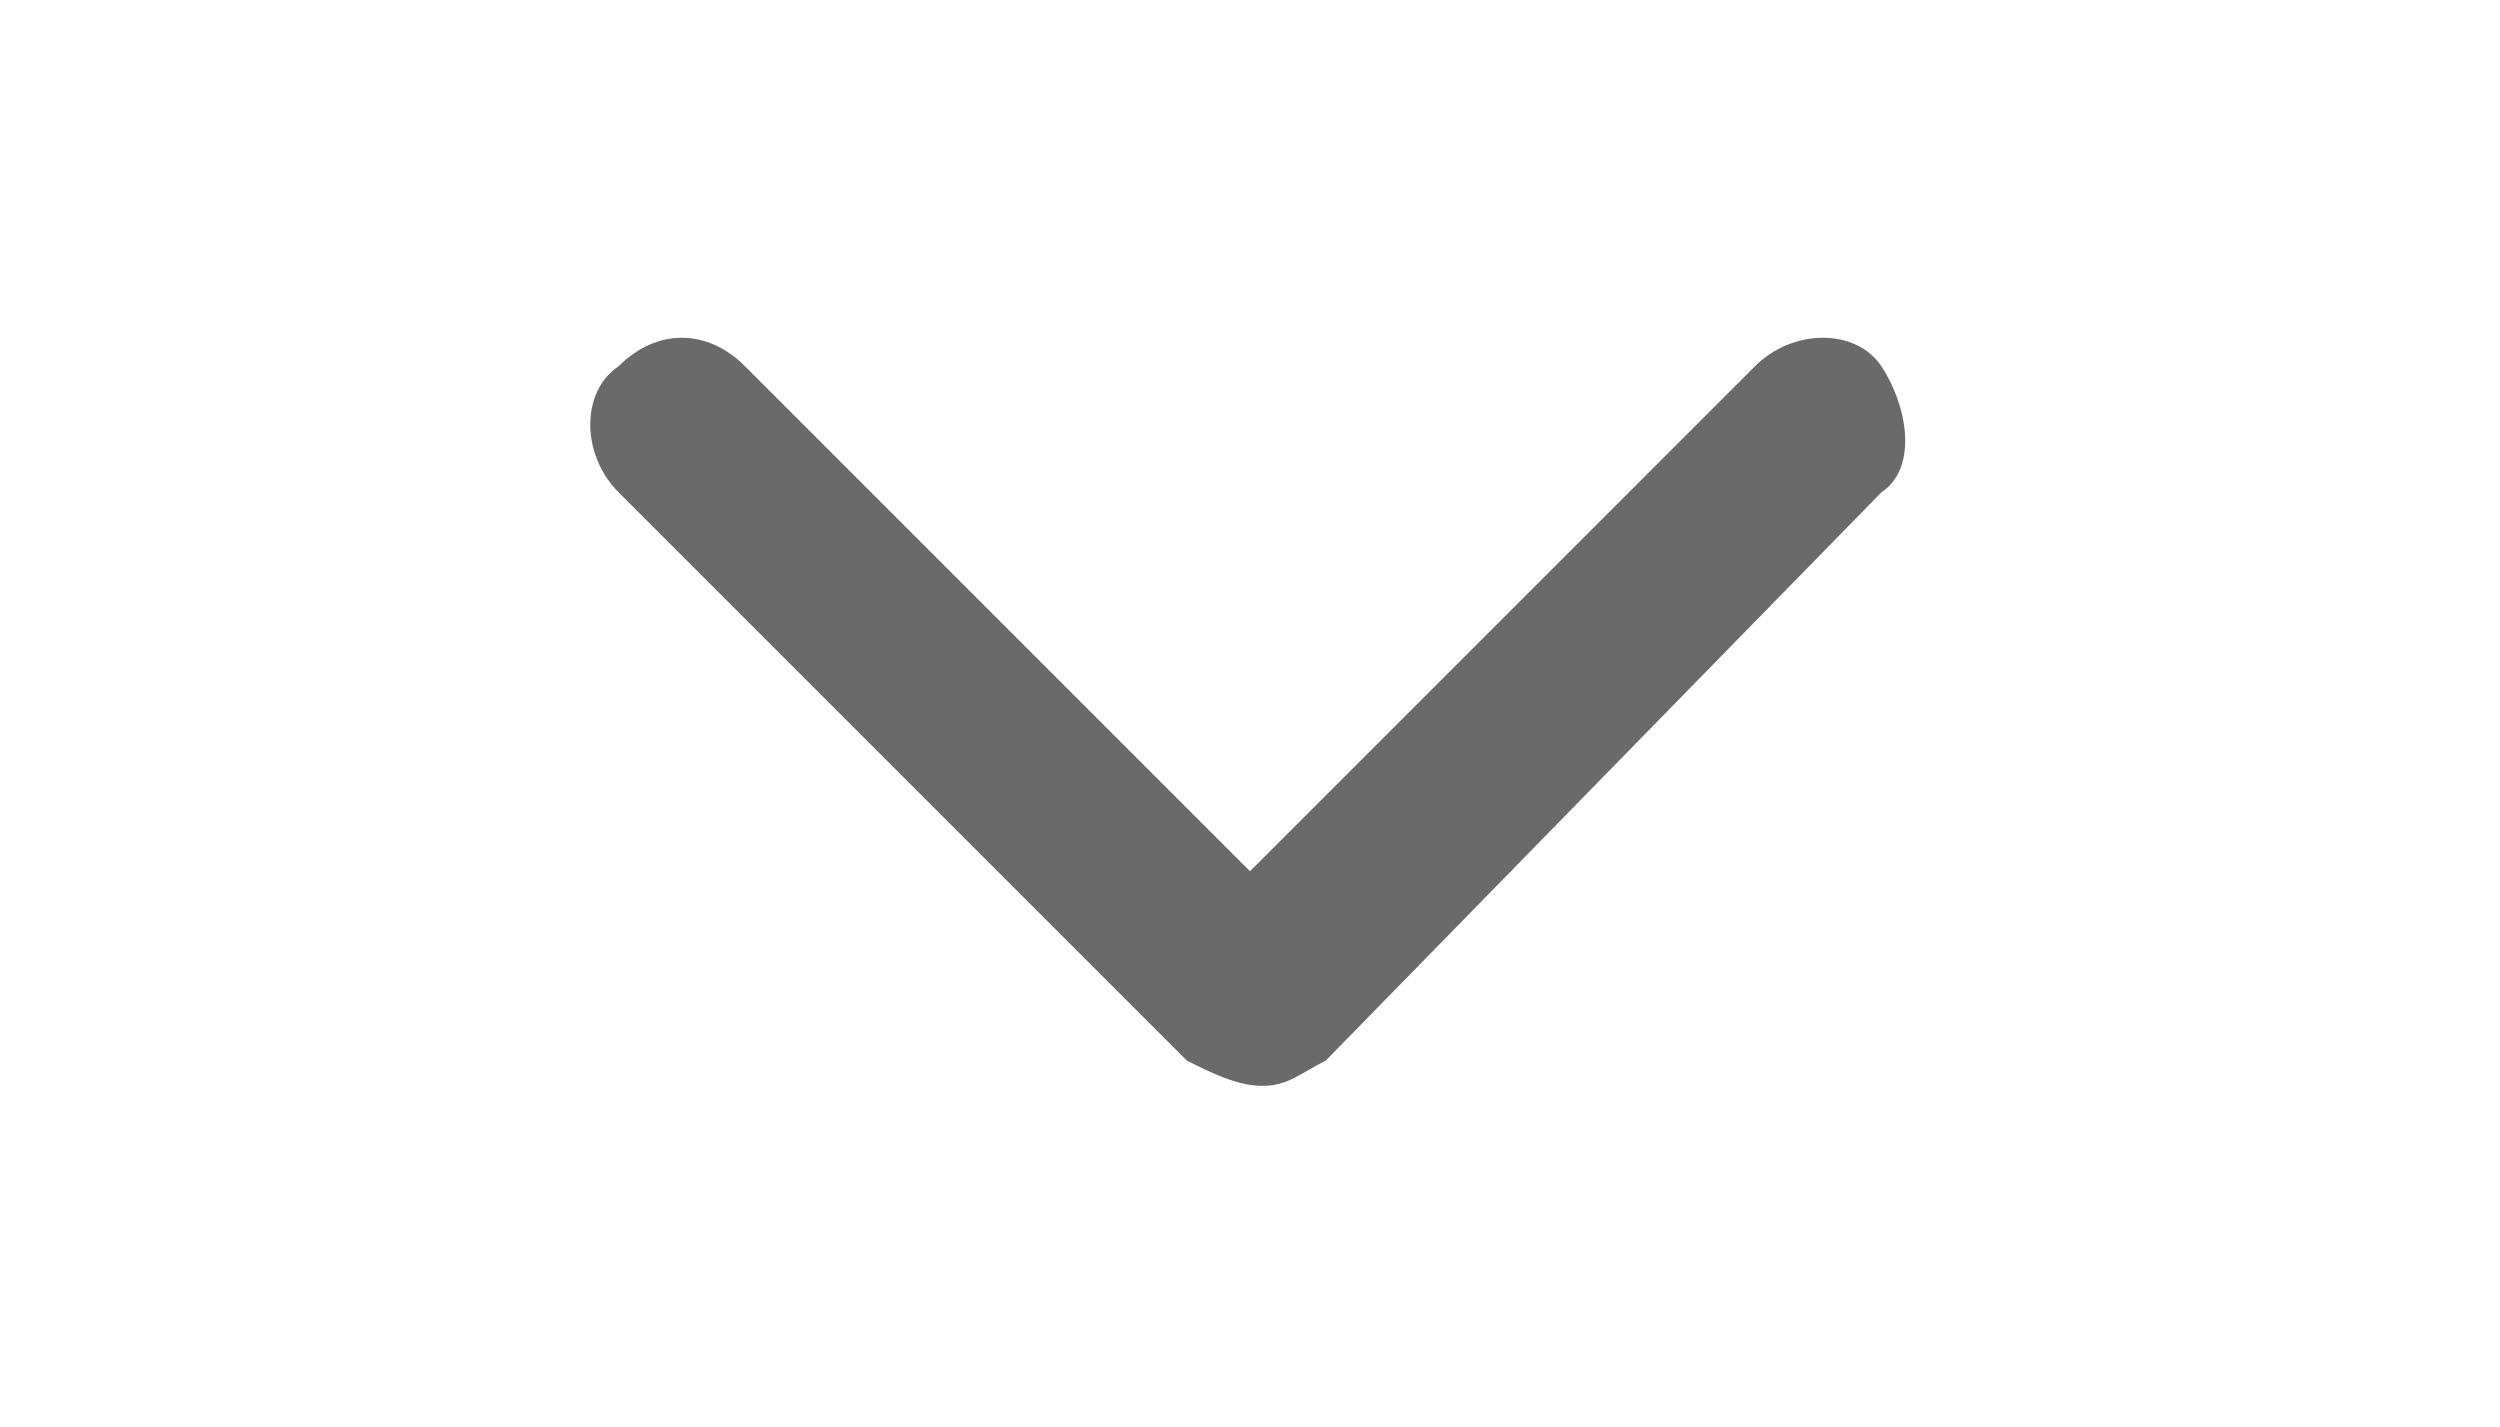 <?xml version="1.0" encoding="utf-8"?>
<!-- Generator: Adobe Illustrator 24.3.0, SVG Export Plug-In . SVG Version: 6.00 Build 0)  -->
<svg version="1.1" id="Layer_1" xmlns="http://www.w3.org/2000/svg" xmlns:xlink="http://www.w3.org/1999/xlink" x="0px" y="0px"
	 viewBox="0 0 19.8 11.3" style="enable-background:new 0 0 19.8 11.3;" xml:space="preserve">
<style type="text/css">
	.st0{fill:#6A6A6A;}
</style>
<path class="st0" d="M10,8.6c-0.2,0-0.4-0.1-0.6-0.2L4.9,3.9c-0.3-0.3-0.3-0.8,0-1c0.3-0.3,0.7-0.3,1,0l4,4l4-4c0.3-0.3,0.8-0.3,1,0
	s0.3,0.8,0,1l0,0l-4.4,4.5C10.3,8.5,10.2,8.6,10,8.6z"/>
</svg>
